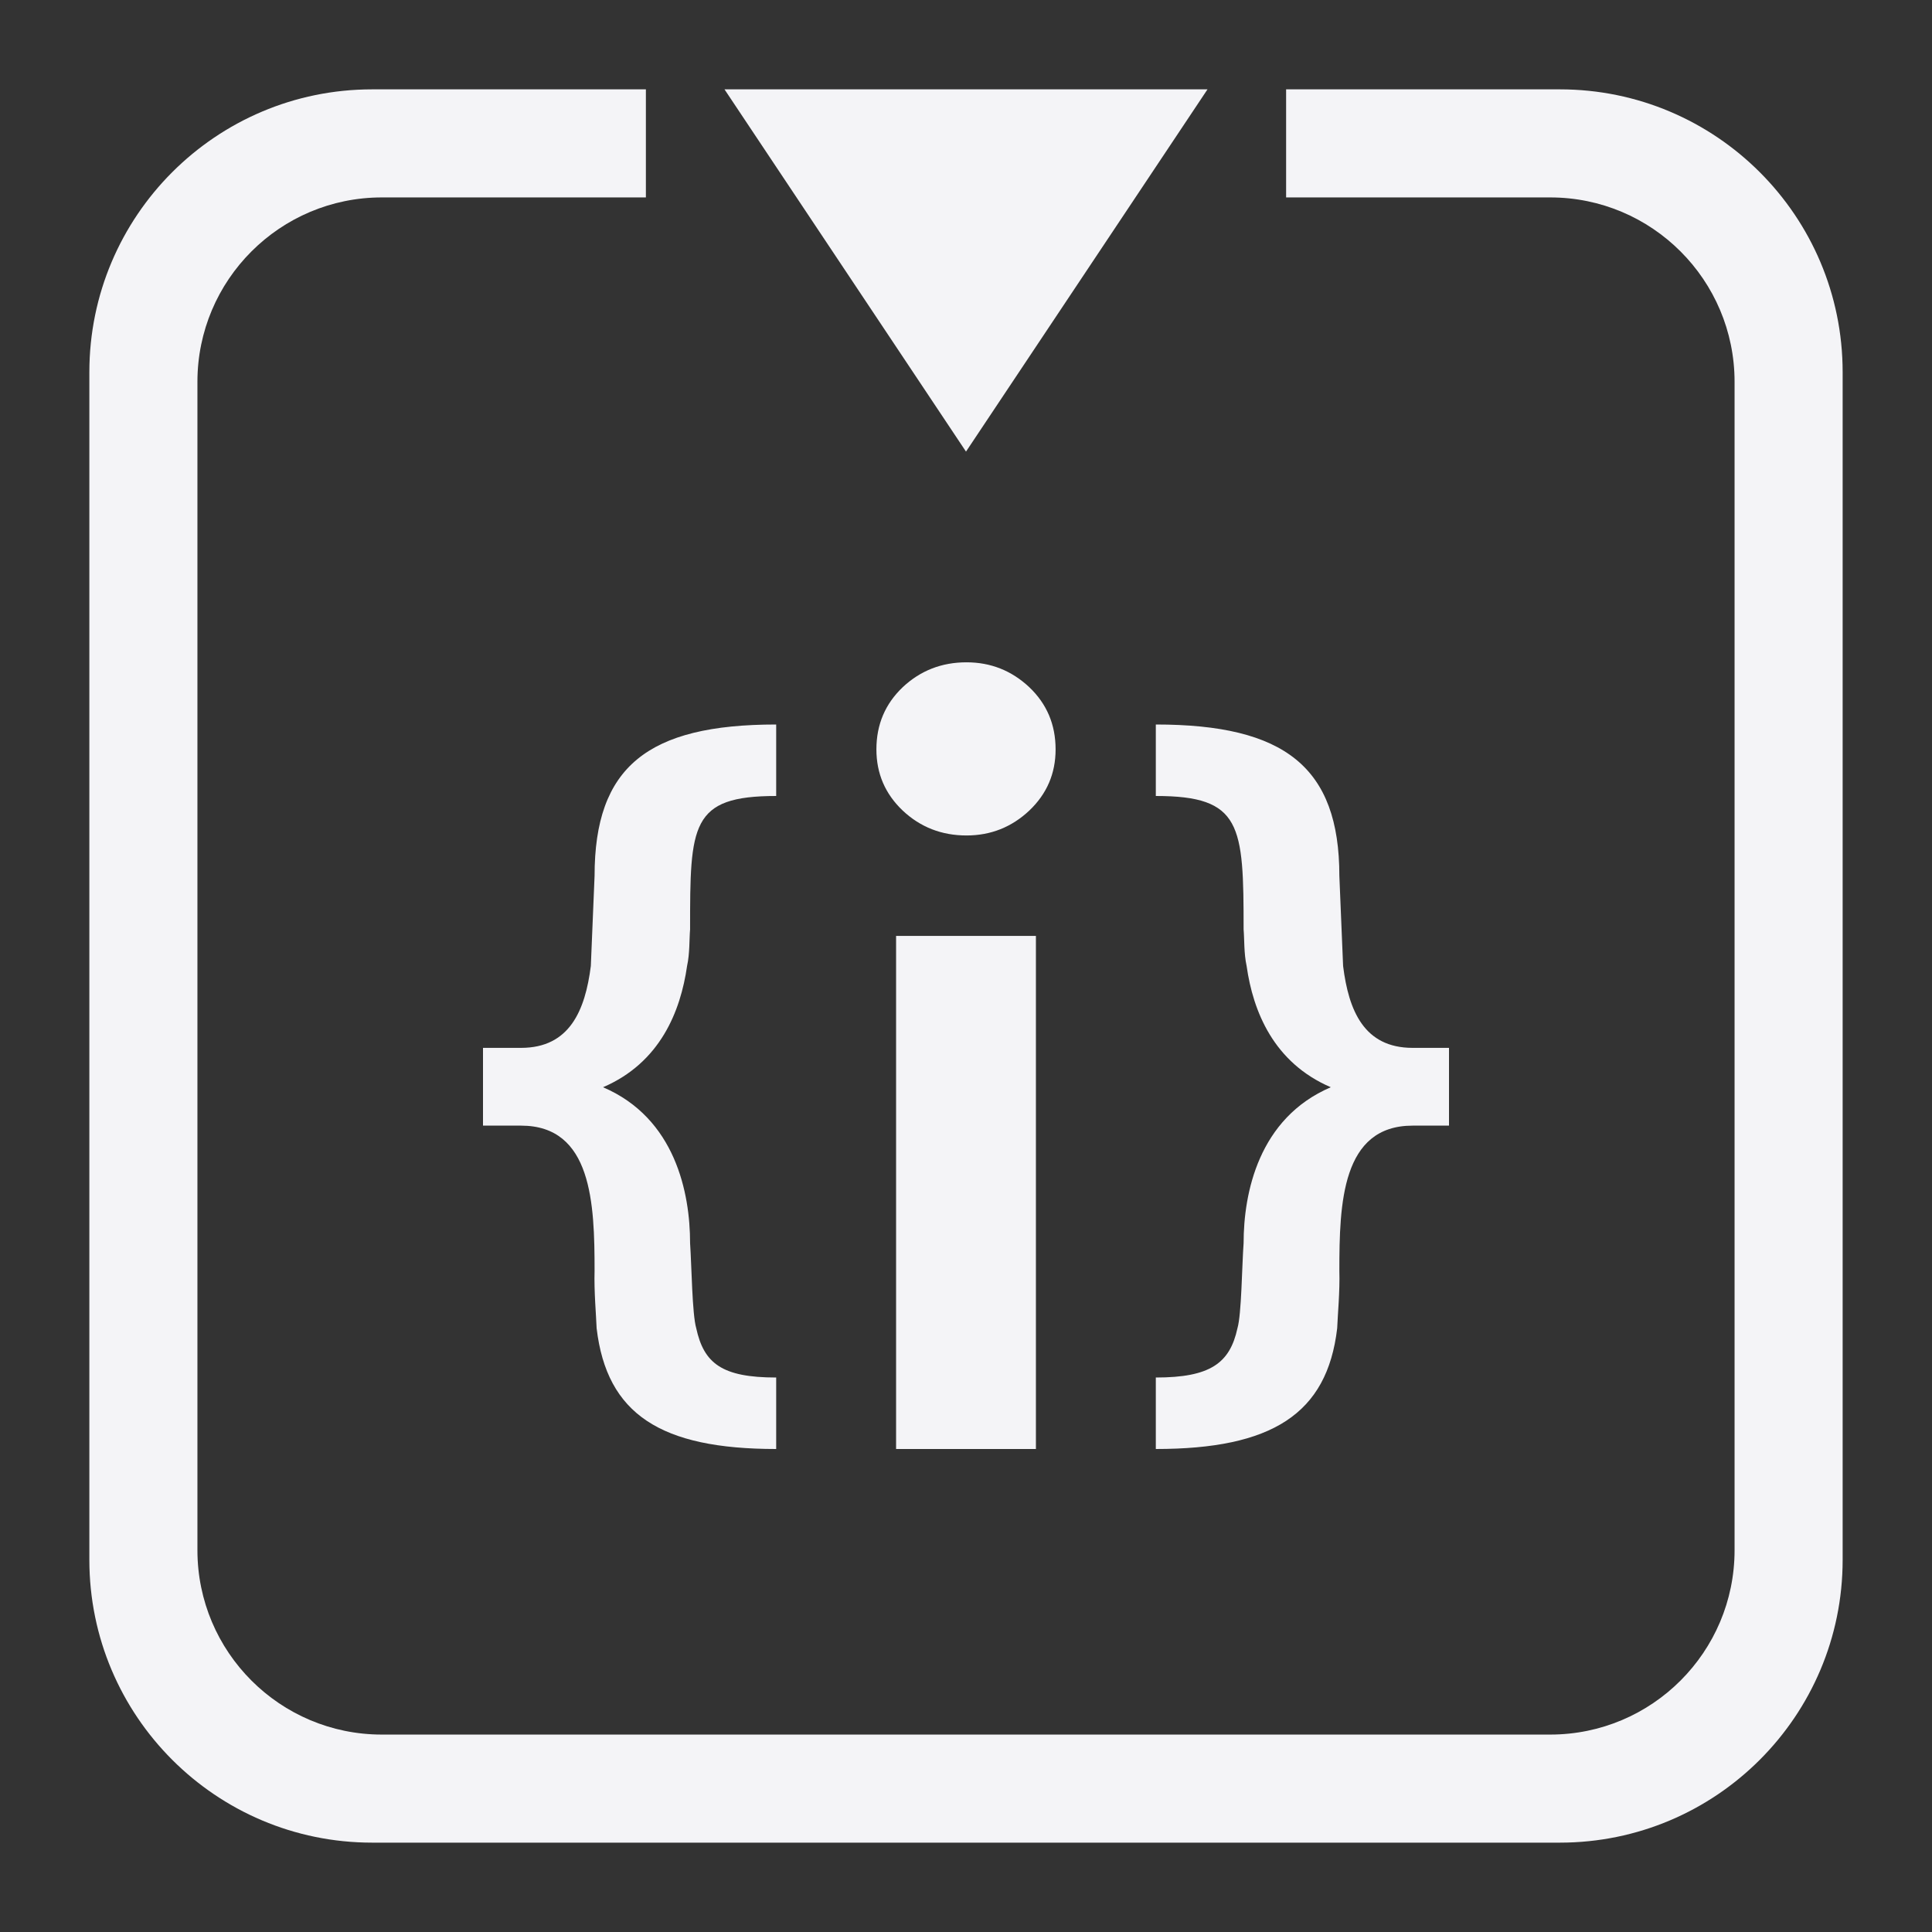 <svg xmlns="http://www.w3.org/2000/svg" style="fill-rule:evenodd;clip-rule:evenodd;stroke-linejoin:round;stroke-miterlimit:2" width="100%" height="100%" viewBox="0 0 16 16" xml:space="preserve">
 <rect x="0" y="0" width="16" height="16" fill="#333333" stroke="none"/>
 <defs>
  <style id="current-color-scheme" type="text/css">
   .ColorScheme-Text { color:#f4f4f7; } .ColorScheme-Highlight { color:#4285f4; } .ColorScheme-NeutralText { color:#ff9800; } .ColorScheme-PositiveText { color:#4caf50; } .ColorScheme-NegativeText { color:#f44336; }
  </style>
 </defs>
 <path style="fill:currentColor;" class="ColorScheme-Text" d="M10.651,0.74l2.267,0c1.293,0 2.342,1.049 2.342,2.342l0,9.836c0,1.293 -1.049,2.342 -2.342,2.342l-9.836,0c-1.293,0 -2.342,-1.049 -2.342,-2.342l0,-9.836c0,-1.293 1.049,-2.342 2.342,-2.342l2.267,0l0,0.895l-2.187,0c-0.843,0 -1.527,0.684 -1.527,1.527l0,9.676c0,0.843 0.684,1.527 1.527,1.527l9.676,0c0.843,0 1.527,-0.684 1.527,-1.527l0,-9.676c0,-0.843 -0.684,-1.527 -1.527,-1.527l-2.187,0l0,-0.895Zm-4.223,5.26c-1.066,0 -1.504,0.352 -1.504,1.254c0,0 -0.025,0.587 -0.031,0.746c-0.047,0.369 -0.176,0.678 -0.578,0.678l-0.315,0l0,0.644l0.315,0c0.588,0 0.609,0.645 0.609,1.201c-0.005,0.174 0.013,0.369 0.017,0.477c0.084,0.712 0.53,1 1.487,1l0,-0.592c-0.45,0 -0.599,-0.118 -0.662,-0.408c-0.034,-0.116 -0.038,-0.514 -0.051,-0.705c0,-0.415 -0.122,-1.035 -0.721,-1.291c0.473,-0.203 0.642,-0.628 0.696,-1.004c0.023,-0.104 0.018,-0.222 0.025,-0.303c0,-0.866 0.003,-1.105 0.713,-1.105l0,-0.592Zm3.144,0l0,0.592c0.711,0 0.727,0.239 0.727,1.105c0.007,0.081 0.002,0.199 0.025,0.303c0.053,0.376 0.224,0.801 0.697,1.004c-0.598,0.256 -0.722,0.876 -0.722,1.291c-0.014,0.191 -0.017,0.589 -0.051,0.705c-0.063,0.29 -0.226,0.408 -0.676,0.408l-0,0.592c0.958,0 1.419,-0.288 1.502,-1c0.004,-0.108 0.023,-0.303 0.018,-0.477c-0,-0.556 0.019,-1.201 0.607,-1.201l0.301,0l-0,-0.644l-0.301,0c-0.403,0 -0.53,-0.309 -0.576,-0.678c-0.007,-0.159 -0.031,-0.746 -0.031,-0.746c-0,-0.902 -0.454,-1.254 -1.52,-1.254Zm-0.993,6l-1.158,0l-0,-4.249l1.158,0l0,4.249Zm-0.575,-6.515c0.201,0 0.374,0.069 0.52,0.206c0.145,0.138 0.218,0.309 0.218,0.515c0,0.201 -0.073,0.369 -0.218,0.507c-0.146,0.137 -0.319,0.206 -0.52,0.206c-0.206,-0 -0.382,-0.069 -0.528,-0.206c-0.145,-0.138 -0.218,-0.306 -0.218,-0.507c-0,-0.206 0.073,-0.377 0.218,-0.515c0.146,-0.137 0.322,-0.206 0.528,-0.206Zm-2.004,-4.745l2,3l2,-3l-4,0Z"/>
</svg>
